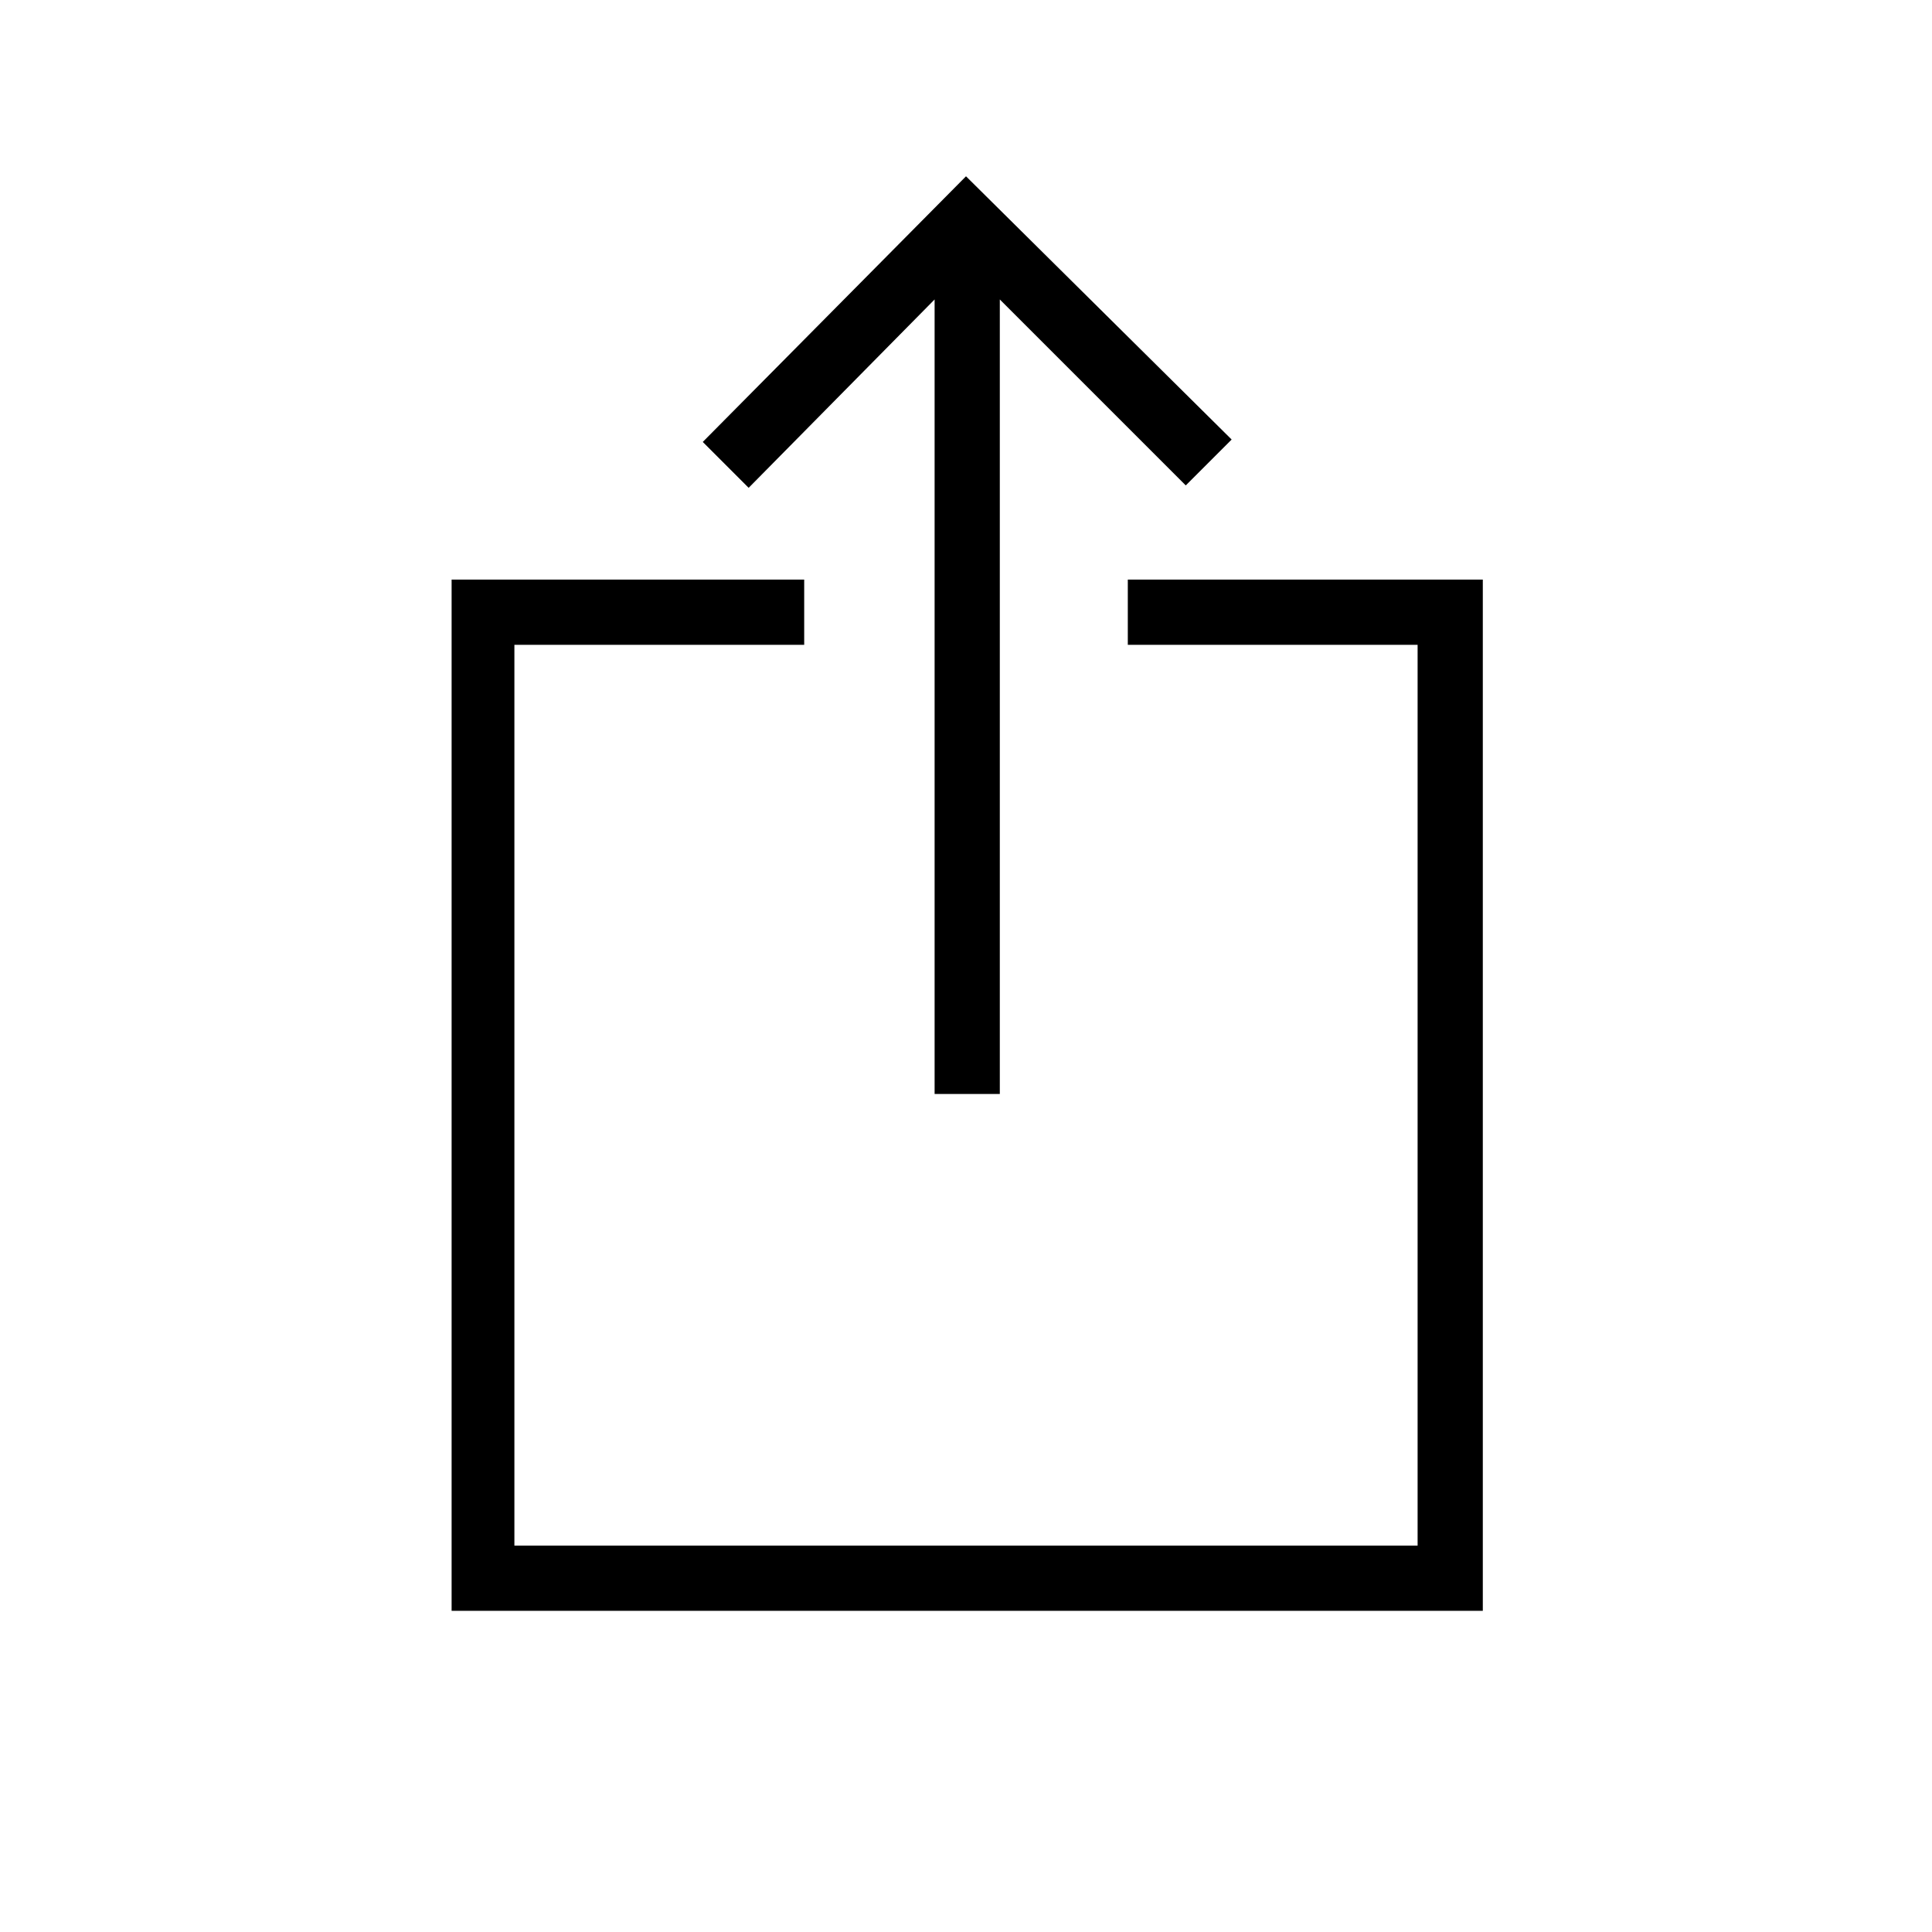 <?xml version="1.0" encoding="utf-8"?>
<!-- Generator: Adobe Illustrator 18.0.0, SVG Export Plug-In . SVG Version: 6.00 Build 0)  -->
<!DOCTYPE svg PUBLIC "-//W3C//DTD SVG 1.1//EN" "http://www.w3.org/Graphics/SVG/1.1/DTD/svg11.dtd">
<svg version="1.1" id="Layer_1" xmlns="http://www.w3.org/2000/svg" xmlns:xlink="http://www.w3.org/1999/xlink" x="0px" y="0px"
	 viewBox="0 0 80 80" enable-background="new 0 0 80 80" xml:space="preserve">
<g id="Grid" display="none">
</g>
<g id="Icons">
	<g>
		<path d="M38.7,12.4v32.9h2.7V12.4l7.7,7.7l1.9-1.9L40,7.3L29.1,18.3l1.9,1.9L38.7,12.4z M46.7,24v2.7h12V64H21.3V26.7h12V24H18.7
			v42.7h42.7V24H46.7z"/>
	</g>
</g>
</svg>
